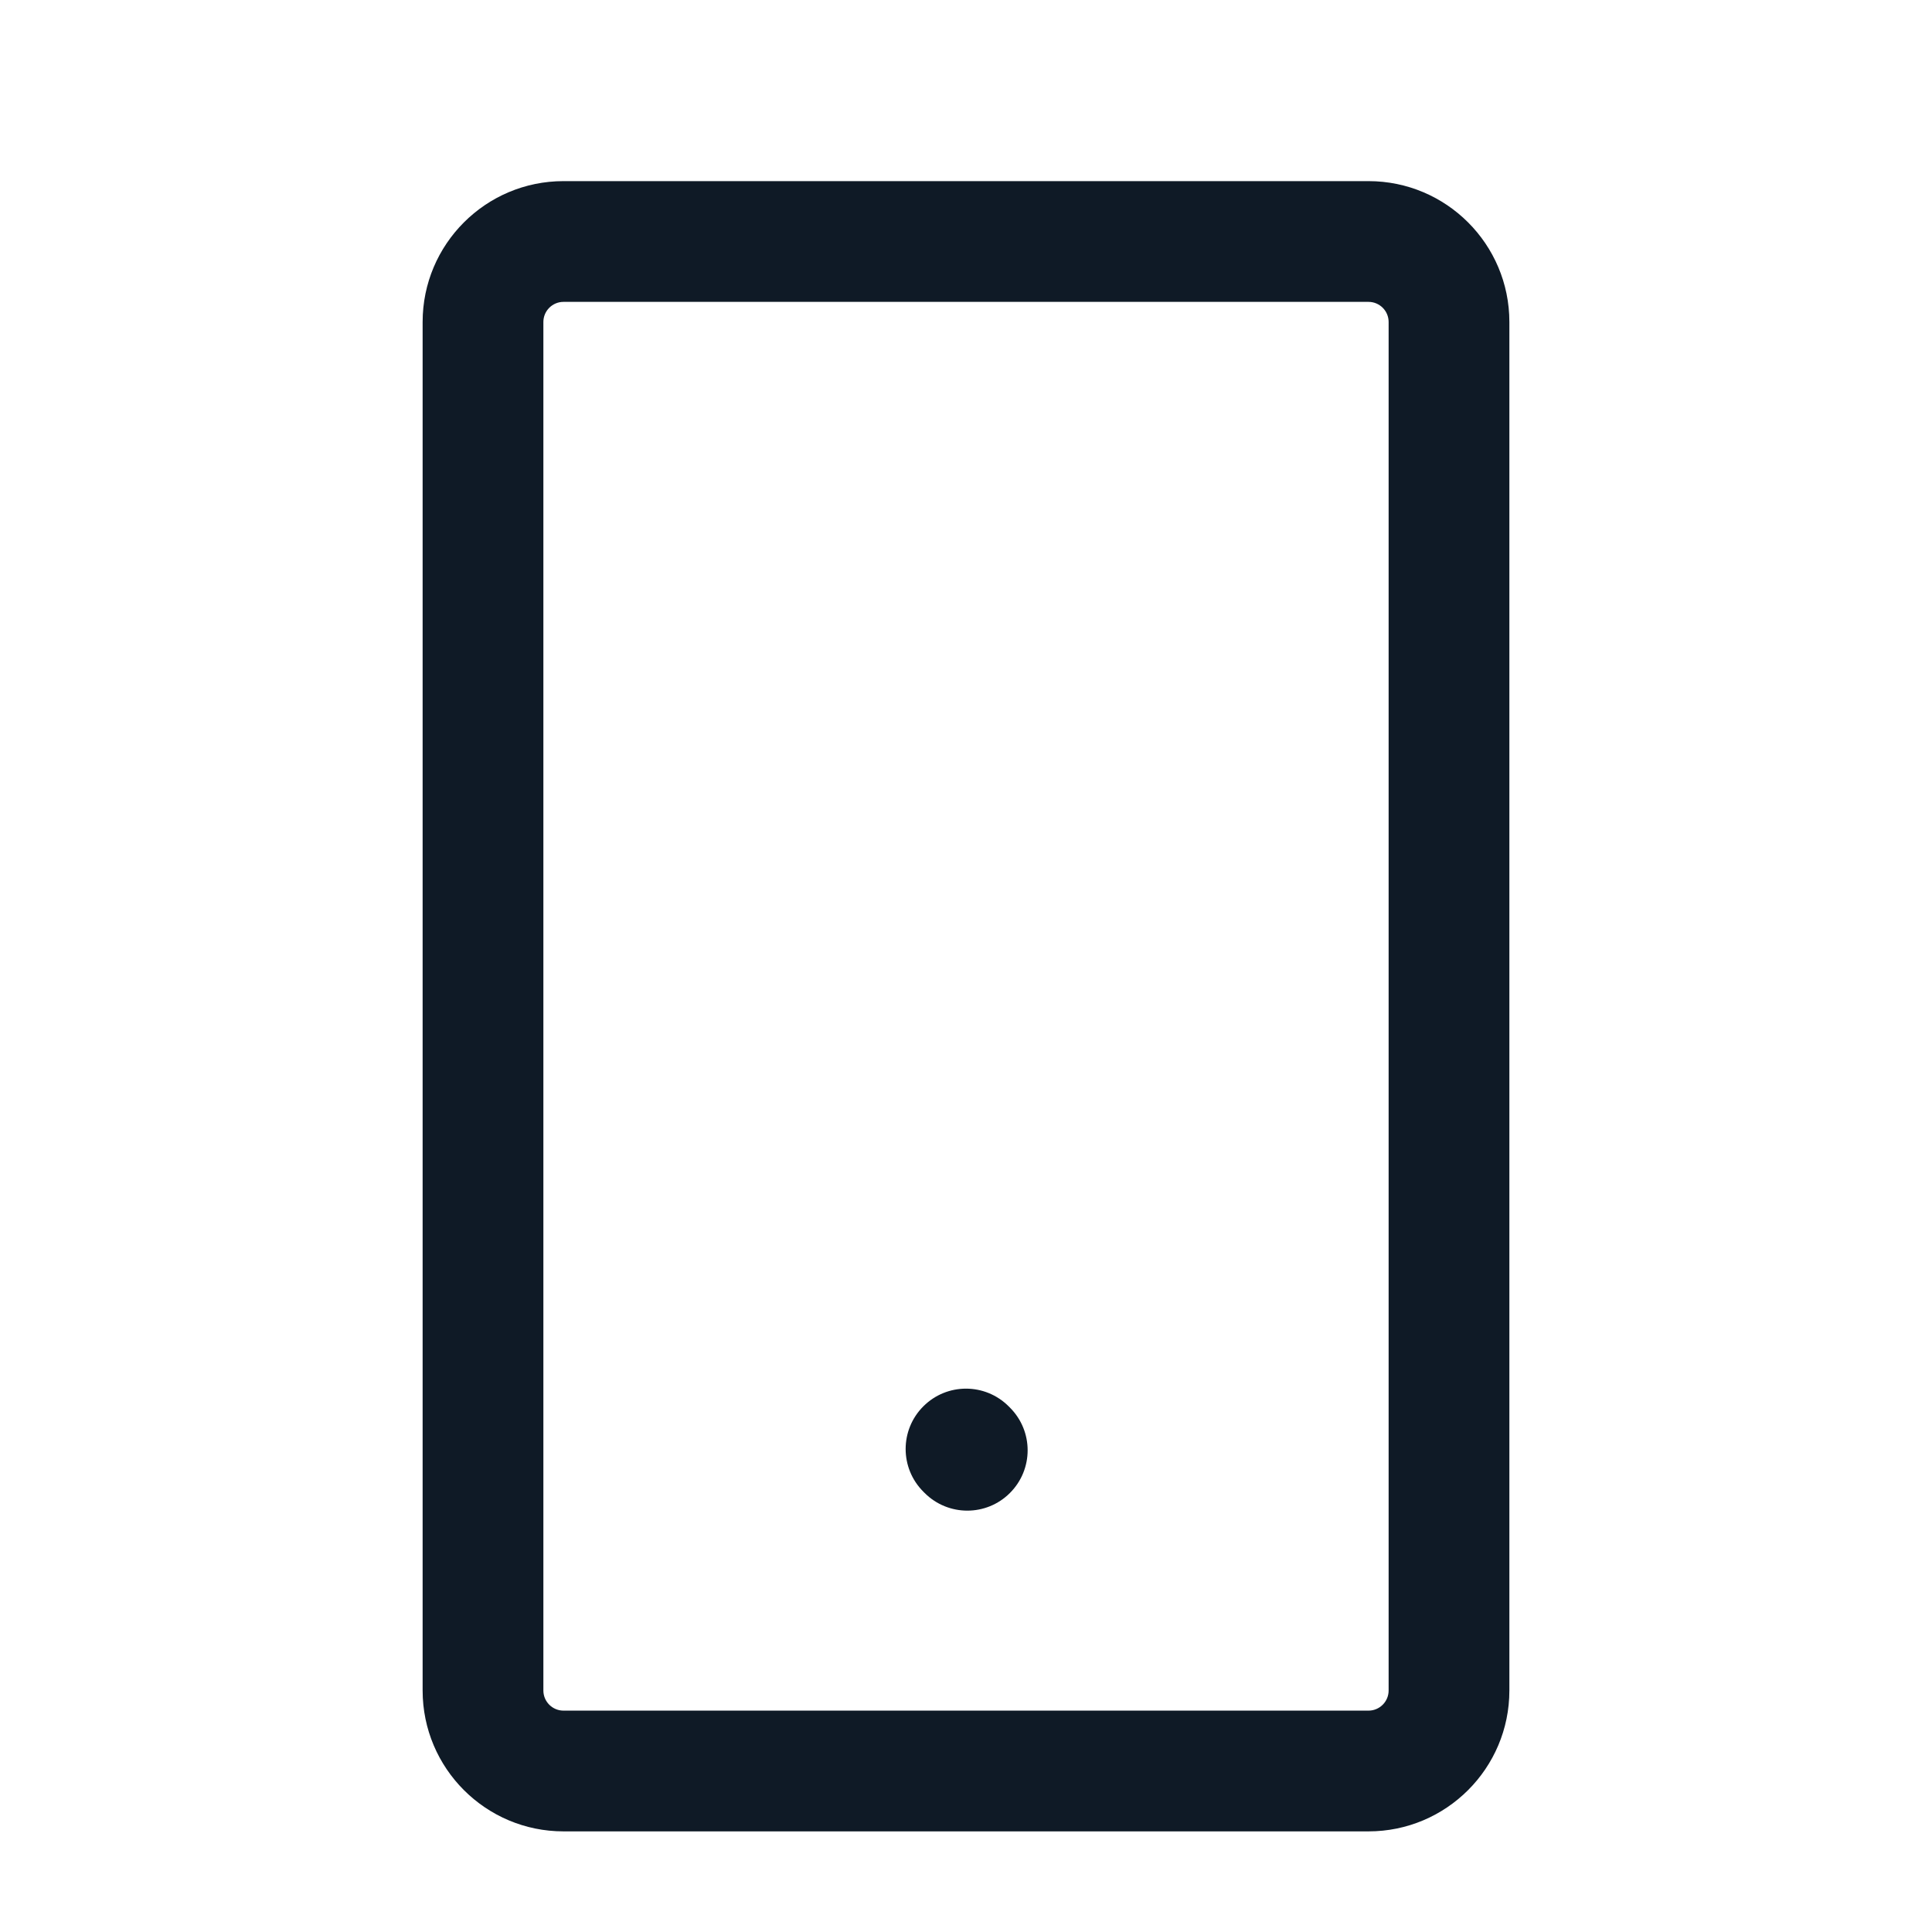 <svg width="24" height="24" viewBox="0 0 24 24" fill="none" xmlns="http://www.w3.org/2000/svg">
<path fill-rule="evenodd" clip-rule="evenodd" d="M7 3.75C6.862 3.75 6.75 3.862 6.75 4V21C6.75 21.138 6.862 21.25 7 21.25H17C17.138 21.25 17.25 21.138 17.25 21V4C17.25 3.862 17.138 3.75 17 3.75H7ZM5.25 4C5.25 3.034 6.034 2.25 7 2.25H17C17.966 2.25 18.75 3.034 18.75 4V21C18.75 21.966 17.966 22.75 17 22.75H7C6.034 22.75 5.25 21.966 5.25 21V4Z" fill="#0F1A26"/>
<path fill-rule="evenodd" clip-rule="evenodd" d="M11.47 17.47C11.763 17.177 12.237 17.177 12.53 17.47L12.546 17.486C12.839 17.779 12.839 18.253 12.546 18.546C12.254 18.839 11.779 18.839 11.486 18.546L11.47 18.53C11.177 18.237 11.177 17.763 11.47 17.47Z" fill="#0F1A26"/>
</svg>
